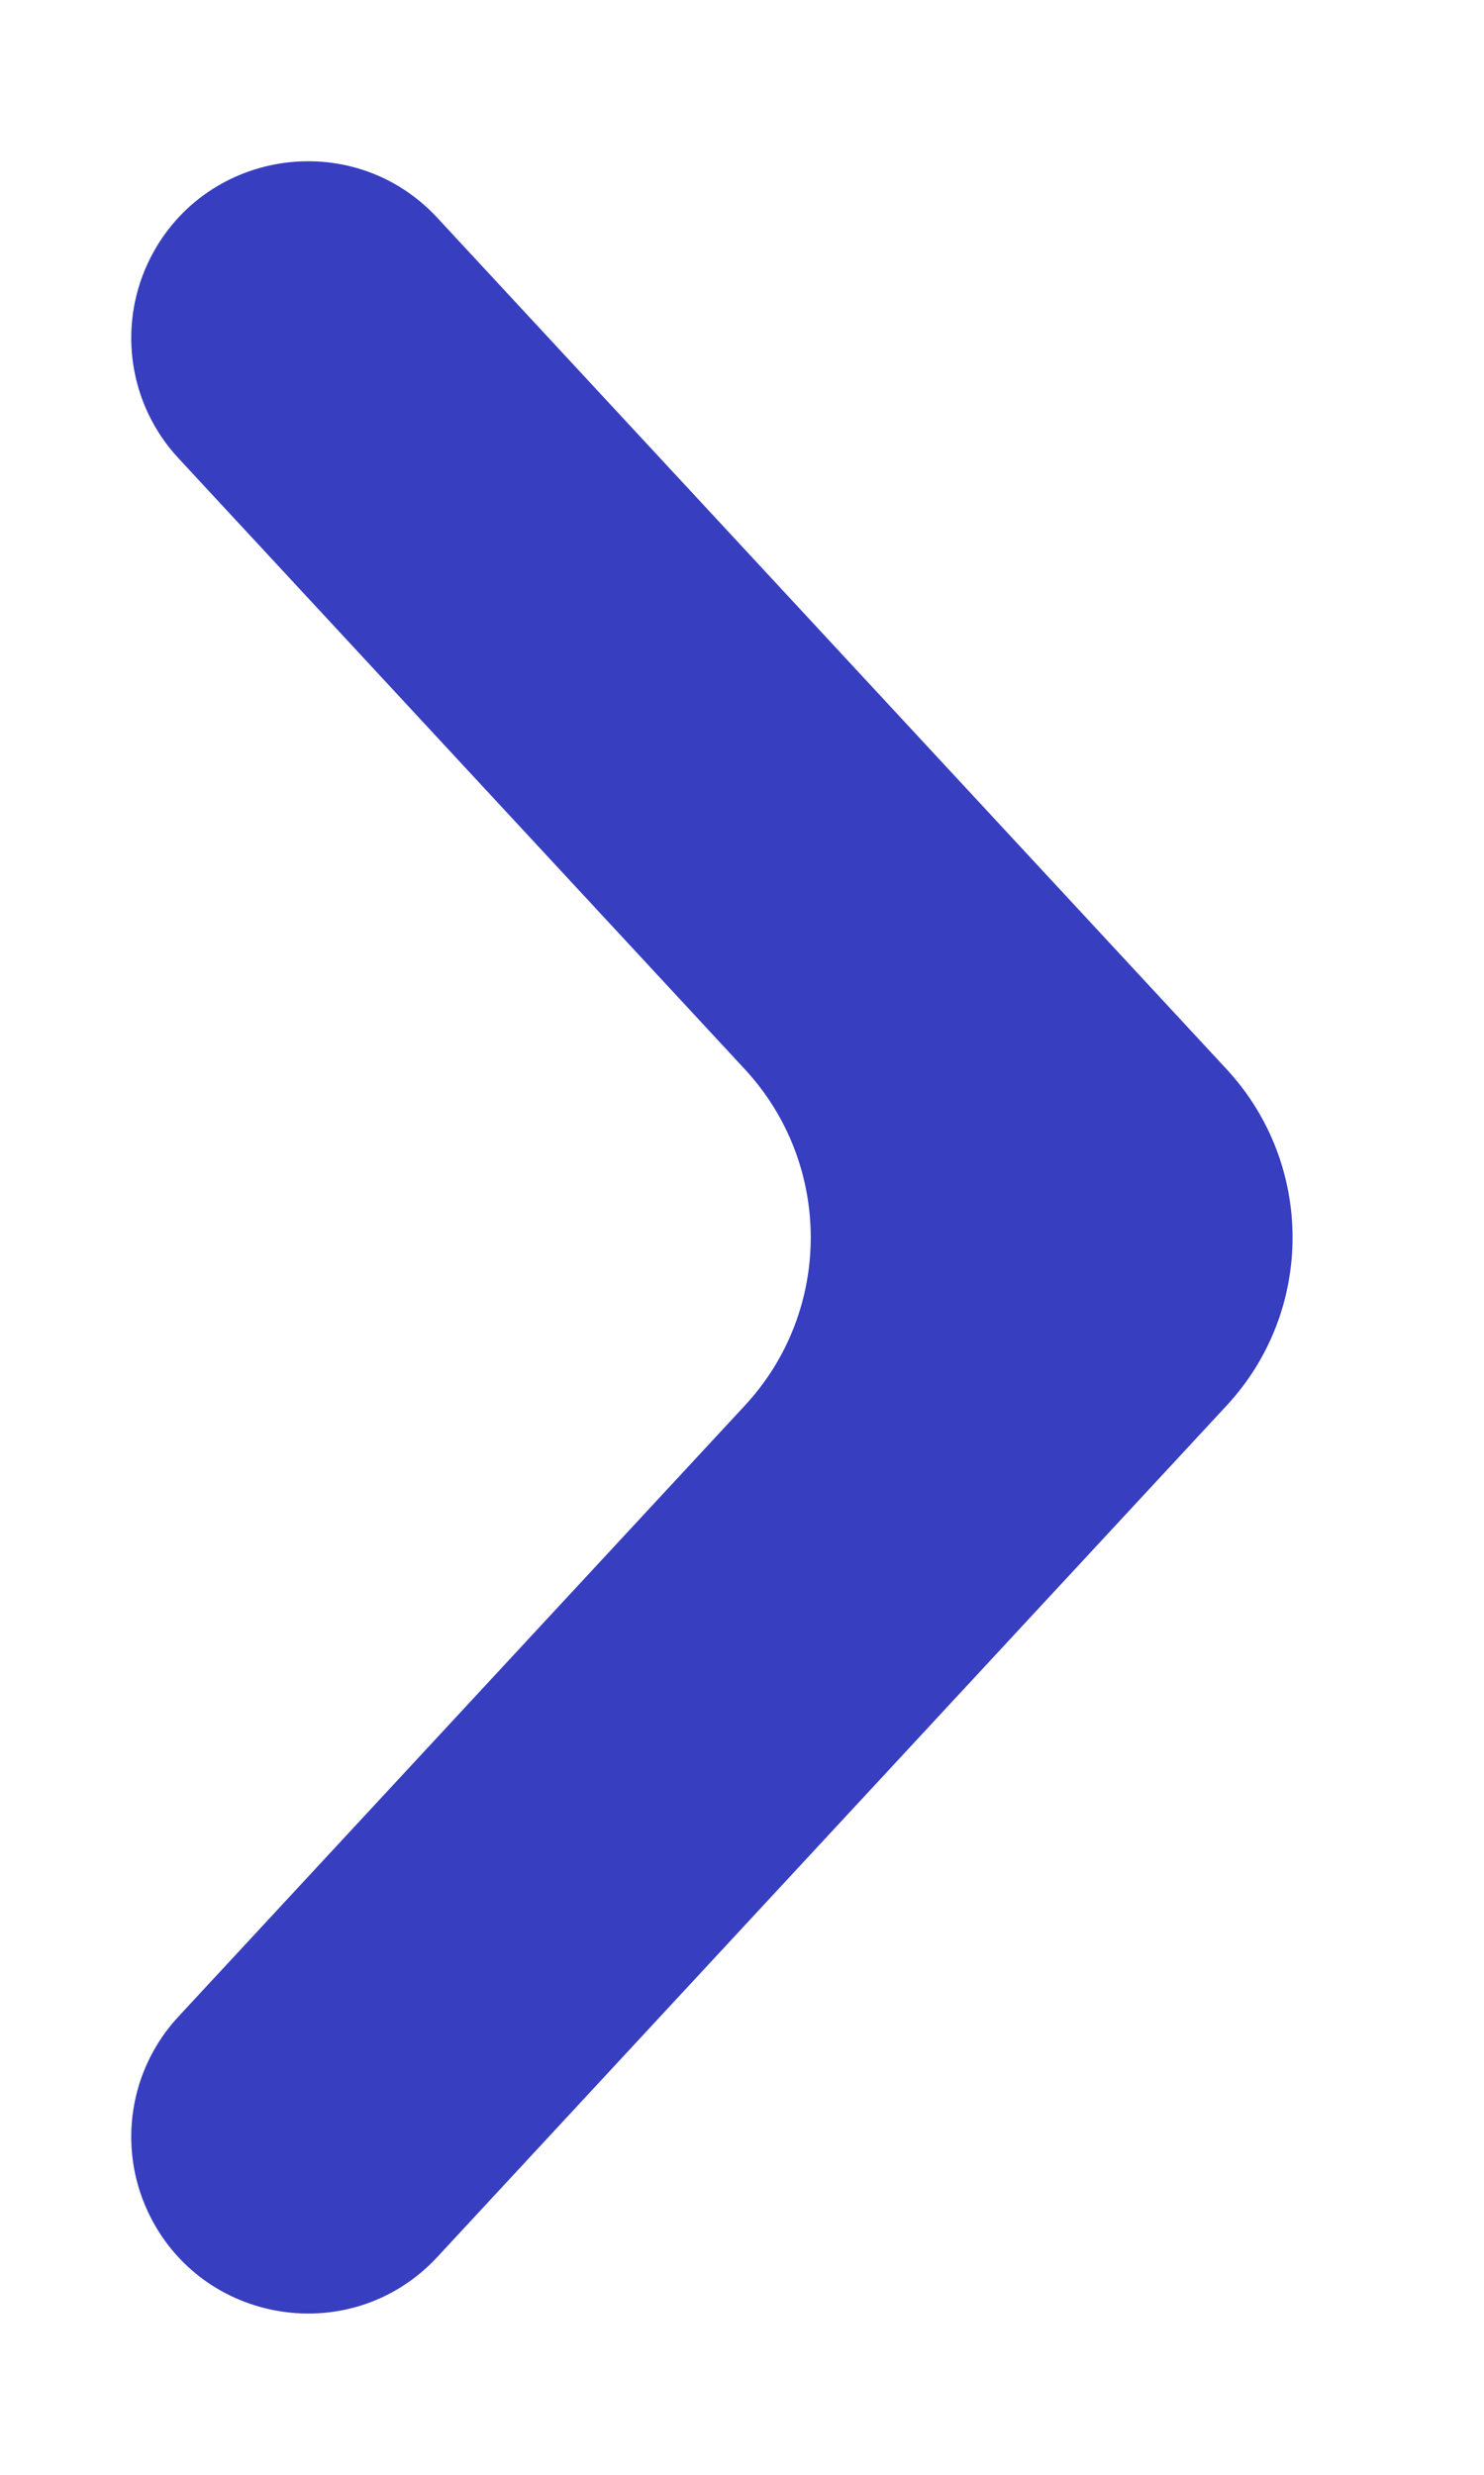 <svg width="6" height="10" viewBox="0 0 6 10" fill="none" xmlns="http://www.w3.org/2000/svg">
<path d="M0.597 8.935C0.475 8.672 0.524 8.361 0.721 8.149L3.011 5.68C3.367 5.297 3.367 4.704 3.011 4.32L0.721 1.851C0.524 1.639 0.475 1.328 0.597 1.065C0.811 0.605 1.423 0.508 1.768 0.88L4.959 4.32C5.315 4.704 5.315 5.297 4.959 5.68L1.768 9.12C1.423 9.492 0.811 9.395 0.597 8.935Z" fill="#373EC0"/>
</svg>
